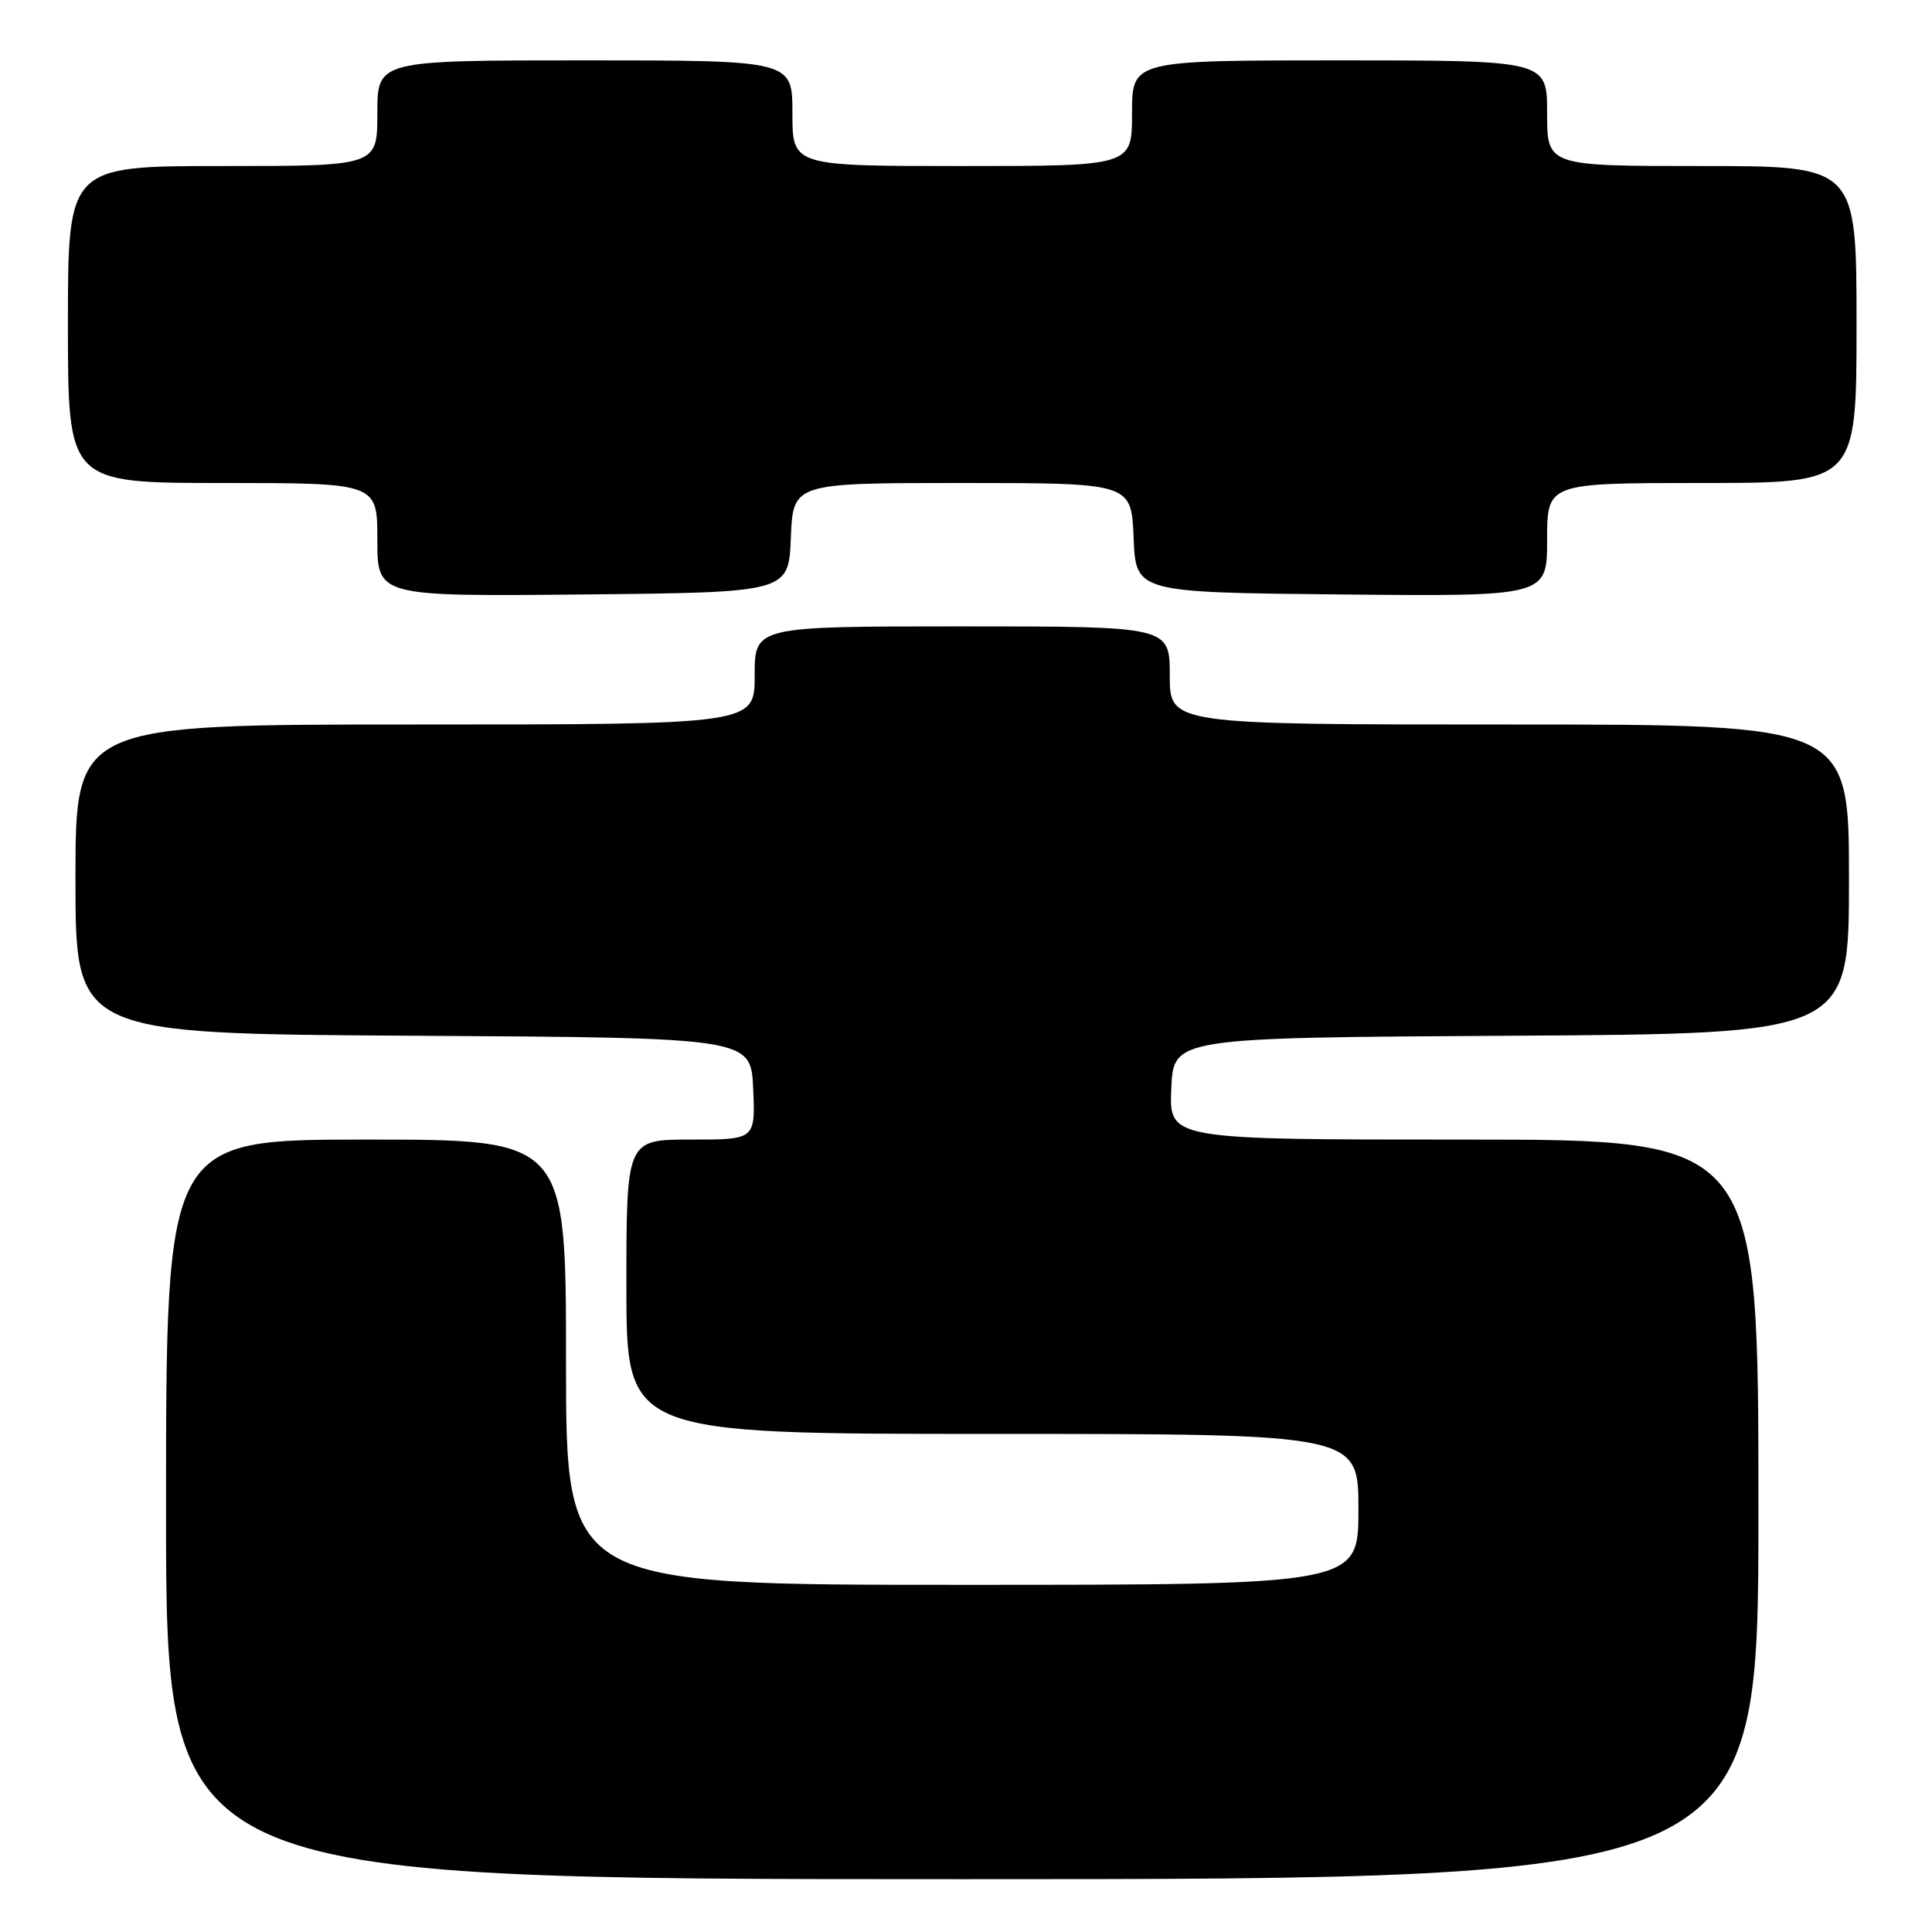 <?xml version="1.0" encoding="UTF-8" standalone="no"?>
<!DOCTYPE svg PUBLIC "-//W3C//DTD SVG 1.1//EN" "http://www.w3.org/Graphics/SVG/1.1/DTD/svg11.dtd" >
<svg xmlns="http://www.w3.org/2000/svg" xmlns:xlink="http://www.w3.org/1999/xlink" version="1.1" viewBox="0 0 256 256">
 <g >
 <path fill="currentColor"
d=" M 233.00 200.00 C 233.00 151.00 233.00 151.00 193.95 151.00 C 154.91 151.00 154.91 151.00 155.20 144.25 C 155.50 137.50 155.50 137.50 200.25 137.24 C 245.00 136.98 245.00 136.98 245.00 116.49 C 245.00 96.00 245.00 96.00 200.00 96.00 C 155.00 96.00 155.00 96.00 155.00 89.50 C 155.00 83.00 155.00 83.00 127.50 83.00 C 100.00 83.00 100.00 83.00 100.00 89.50 C 100.00 96.00 100.00 96.00 55.00 96.00 C 10.00 96.00 10.00 96.00 10.00 116.49 C 10.00 136.98 10.00 136.98 54.75 137.24 C 99.50 137.50 99.50 137.50 99.80 144.25 C 100.09 151.00 100.09 151.00 91.55 151.00 C 83.00 151.00 83.00 151.00 83.00 170.50 C 83.00 190.00 83.00 190.00 131.50 190.00 C 180.00 190.00 180.00 190.00 180.00 200.00 C 180.00 210.00 180.00 210.00 127.50 210.00 C 75.00 210.00 75.00 210.00 75.00 180.50 C 75.00 151.00 75.00 151.00 48.50 151.00 C 22.00 151.00 22.00 151.00 22.00 200.00 C 22.00 249.00 22.00 249.00 127.50 249.00 C 233.00 249.00 233.00 249.00 233.00 200.00 Z  M 104.79 71.25 C 105.09 64.00 105.09 64.00 127.50 64.00 C 149.91 64.00 149.91 64.00 150.21 71.25 C 150.50 78.50 150.50 78.50 177.75 78.77 C 205.00 79.03 205.00 79.03 205.00 71.52 C 205.00 64.00 205.00 64.00 225.50 64.00 C 246.00 64.00 246.00 64.00 246.00 43.00 C 246.00 22.00 246.00 22.00 225.50 22.00 C 205.00 22.00 205.00 22.00 205.00 15.00 C 205.00 8.00 205.00 8.00 177.50 8.00 C 150.00 8.00 150.00 8.00 150.00 15.00 C 150.00 22.00 150.00 22.00 127.50 22.00 C 105.00 22.00 105.00 22.00 105.00 15.00 C 105.00 8.00 105.00 8.00 77.50 8.00 C 50.00 8.00 50.00 8.00 50.00 15.00 C 50.00 22.00 50.00 22.00 29.50 22.00 C 9.00 22.00 9.00 22.00 9.00 43.00 C 9.00 64.00 9.00 64.00 29.50 64.00 C 50.00 64.00 50.00 64.00 50.00 71.52 C 50.00 79.03 50.00 79.03 77.25 78.77 C 104.50 78.50 104.50 78.50 104.79 71.25 Z "/>
</g>
</svg>